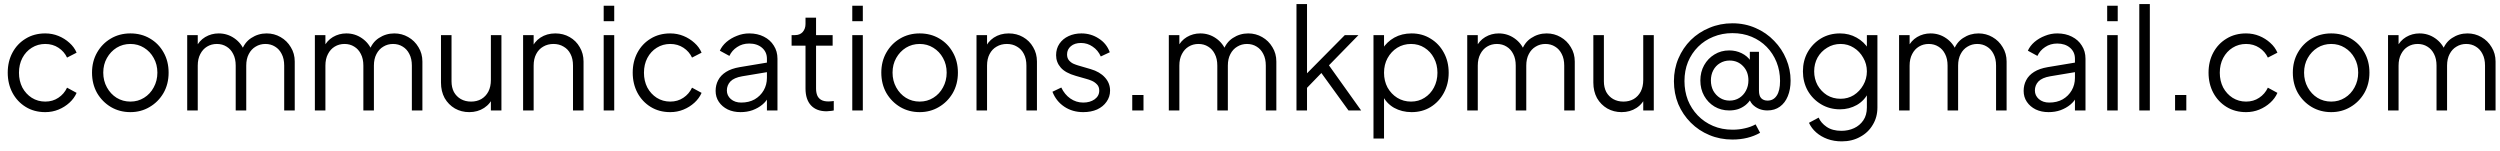 <svg width="249" height="15" viewBox="0 0 249 15" fill="none" xmlns="http://www.w3.org/2000/svg">
<path d="M4.508 11.168C3.771 11.168 3.122 10.995 2.562 10.65C2.002 10.305 1.563 9.838 1.246 9.25C0.929 8.653 0.77 7.981 0.77 7.234C0.77 6.487 0.929 5.82 1.246 5.232C1.563 4.644 2.002 4.182 2.562 3.846C3.122 3.501 3.771 3.328 4.508 3.328C4.975 3.328 5.413 3.412 5.824 3.58C6.235 3.748 6.599 3.977 6.916 4.266C7.233 4.546 7.471 4.873 7.63 5.246L6.678 5.736C6.491 5.335 6.207 5.008 5.824 4.756C5.441 4.504 5.003 4.378 4.508 4.378C4.013 4.378 3.565 4.504 3.164 4.756C2.772 4.999 2.459 5.339 2.226 5.778C2.002 6.207 1.89 6.697 1.89 7.248C1.89 7.789 2.002 8.279 2.226 8.718C2.459 9.147 2.772 9.488 3.164 9.74C3.565 9.992 4.013 10.118 4.508 10.118C5.003 10.118 5.437 9.992 5.81 9.74C6.193 9.488 6.482 9.152 6.678 8.732L7.63 9.25C7.471 9.614 7.233 9.941 6.916 10.23C6.599 10.519 6.235 10.748 5.824 10.916C5.413 11.084 4.975 11.168 4.508 11.168ZM12.986 11.168C12.277 11.168 11.633 11 11.055 10.664C10.476 10.319 10.014 9.852 9.669 9.264C9.333 8.667 9.165 7.99 9.165 7.234C9.165 6.487 9.333 5.82 9.669 5.232C10.005 4.644 10.457 4.182 11.027 3.846C11.605 3.501 12.258 3.328 12.986 3.328C13.714 3.328 14.363 3.496 14.932 3.832C15.511 4.168 15.964 4.63 16.291 5.218C16.627 5.806 16.794 6.478 16.794 7.234C16.794 7.999 16.622 8.681 16.276 9.278C15.931 9.866 15.469 10.328 14.89 10.664C14.321 11 13.687 11.168 12.986 11.168ZM12.986 10.118C13.491 10.118 13.943 9.992 14.345 9.74C14.755 9.488 15.077 9.143 15.31 8.704C15.553 8.265 15.675 7.775 15.675 7.234C15.675 6.693 15.553 6.207 15.31 5.778C15.077 5.349 14.755 5.008 14.345 4.756C13.943 4.504 13.491 4.378 12.986 4.378C12.482 4.378 12.025 4.504 11.614 4.756C11.213 5.008 10.891 5.349 10.649 5.778C10.406 6.207 10.284 6.693 10.284 7.234C10.284 7.775 10.406 8.265 10.649 8.704C10.891 9.143 11.213 9.488 11.614 9.74C12.025 9.992 12.482 10.118 12.986 10.118ZM18.646 11V3.496H19.696V4.924L19.528 4.714C19.734 4.275 20.037 3.935 20.438 3.692C20.849 3.449 21.297 3.328 21.782 3.328C22.361 3.328 22.884 3.491 23.35 3.818C23.817 4.145 24.148 4.569 24.344 5.092L24.05 5.106C24.237 4.527 24.559 4.089 25.016 3.79C25.483 3.482 25.996 3.328 26.556 3.328C27.06 3.328 27.522 3.449 27.942 3.692C28.372 3.935 28.712 4.271 28.964 4.7C29.226 5.12 29.356 5.596 29.356 6.128V11H28.306V6.534C28.306 6.077 28.222 5.689 28.054 5.372C27.896 5.055 27.676 4.812 27.396 4.644C27.116 4.467 26.794 4.378 26.43 4.378C26.076 4.378 25.754 4.467 25.464 4.644C25.175 4.812 24.946 5.059 24.778 5.386C24.61 5.703 24.526 6.086 24.526 6.534V11H23.476V6.534C23.476 6.077 23.392 5.689 23.224 5.372C23.066 5.055 22.846 4.812 22.566 4.644C22.286 4.467 21.964 4.378 21.6 4.378C21.236 4.378 20.91 4.467 20.62 4.644C20.34 4.812 20.116 5.059 19.948 5.386C19.78 5.703 19.696 6.086 19.696 6.534V11H18.646ZM31.361 11V3.496H32.411V4.924L32.243 4.714C32.449 4.275 32.752 3.935 33.153 3.692C33.564 3.449 34.012 3.328 34.497 3.328C35.076 3.328 35.599 3.491 36.065 3.818C36.532 4.145 36.863 4.569 37.059 5.092L36.765 5.106C36.952 4.527 37.274 4.089 37.731 3.79C38.198 3.482 38.711 3.328 39.271 3.328C39.775 3.328 40.237 3.449 40.657 3.692C41.087 3.935 41.427 4.271 41.679 4.7C41.941 5.12 42.071 5.596 42.071 6.128V11H41.021V6.534C41.021 6.077 40.937 5.689 40.769 5.372C40.611 5.055 40.391 4.812 40.111 4.644C39.831 4.467 39.509 4.378 39.145 4.378C38.791 4.378 38.468 4.467 38.179 4.644C37.89 4.812 37.661 5.059 37.493 5.386C37.325 5.703 37.241 6.086 37.241 6.534V11H36.191V6.534C36.191 6.077 36.107 5.689 35.939 5.372C35.781 5.055 35.561 4.812 35.281 4.644C35.001 4.467 34.679 4.378 34.315 4.378C33.951 4.378 33.624 4.467 33.335 4.644C33.055 4.812 32.831 5.059 32.663 5.386C32.495 5.703 32.411 6.086 32.411 6.534V11H31.361ZM46.736 11.168C46.213 11.168 45.737 11.047 45.308 10.804C44.879 10.552 44.538 10.207 44.286 9.768C44.043 9.32 43.922 8.807 43.922 8.228V3.496H44.972V8.102C44.972 8.503 45.051 8.858 45.21 9.166C45.378 9.465 45.607 9.698 45.896 9.866C46.195 10.034 46.535 10.118 46.918 10.118C47.301 10.118 47.641 10.034 47.94 9.866C48.239 9.689 48.472 9.441 48.64 9.124C48.808 8.797 48.892 8.41 48.892 7.962V3.496H49.942V11H48.892V9.544L49.13 9.6C48.953 10.085 48.649 10.468 48.22 10.748C47.791 11.028 47.296 11.168 46.736 11.168ZM52.101 11V3.496H53.151V4.952L52.913 4.896C53.1 4.411 53.403 4.028 53.823 3.748C54.253 3.468 54.747 3.328 55.307 3.328C55.839 3.328 56.315 3.449 56.735 3.692C57.165 3.935 57.501 4.271 57.743 4.7C57.995 5.12 58.121 5.596 58.121 6.128V11H57.071V6.534C57.071 6.077 56.987 5.689 56.819 5.372C56.661 5.055 56.432 4.812 56.133 4.644C55.844 4.467 55.508 4.378 55.125 4.378C54.743 4.378 54.402 4.467 54.103 4.644C53.805 4.812 53.571 5.059 53.403 5.386C53.235 5.703 53.151 6.086 53.151 6.534V11H52.101ZM60.127 11V3.496H61.177V11H60.127ZM60.127 2.11V0.57H61.177V2.11H60.127ZM66.756 11.168C66.019 11.168 65.37 10.995 64.81 10.65C64.25 10.305 63.811 9.838 63.494 9.25C63.177 8.653 63.018 7.981 63.018 7.234C63.018 6.487 63.177 5.82 63.494 5.232C63.811 4.644 64.25 4.182 64.81 3.846C65.37 3.501 66.019 3.328 66.756 3.328C67.223 3.328 67.661 3.412 68.072 3.58C68.483 3.748 68.847 3.977 69.164 4.266C69.481 4.546 69.719 4.873 69.878 5.246L68.926 5.736C68.739 5.335 68.455 5.008 68.072 4.756C67.689 4.504 67.251 4.378 66.756 4.378C66.261 4.378 65.813 4.504 65.412 4.756C65.02 4.999 64.707 5.339 64.474 5.778C64.25 6.207 64.138 6.697 64.138 7.248C64.138 7.789 64.25 8.279 64.474 8.718C64.707 9.147 65.02 9.488 65.412 9.74C65.813 9.992 66.261 10.118 66.756 10.118C67.251 10.118 67.685 9.992 68.058 9.74C68.441 9.488 68.73 9.152 68.926 8.732L69.878 9.25C69.719 9.614 69.481 9.941 69.164 10.23C68.847 10.519 68.483 10.748 68.072 10.916C67.661 11.084 67.223 11.168 66.756 11.168ZM73.754 11.168C73.278 11.168 72.853 11.079 72.48 10.902C72.106 10.715 71.812 10.463 71.598 10.146C71.383 9.829 71.276 9.465 71.276 9.054C71.276 8.662 71.36 8.307 71.528 7.99C71.696 7.663 71.957 7.388 72.312 7.164C72.666 6.94 73.119 6.781 73.67 6.688L76.61 6.198V7.15L73.922 7.598C73.38 7.691 72.989 7.864 72.746 8.116C72.513 8.368 72.396 8.667 72.396 9.012C72.396 9.348 72.526 9.633 72.788 9.866C73.058 10.099 73.404 10.216 73.824 10.216C74.337 10.216 74.785 10.109 75.168 9.894C75.55 9.67 75.849 9.371 76.064 8.998C76.278 8.625 76.386 8.209 76.386 7.752V5.848C76.386 5.4 76.222 5.036 75.896 4.756C75.569 4.476 75.144 4.336 74.622 4.336C74.165 4.336 73.763 4.453 73.418 4.686C73.073 4.91 72.816 5.204 72.648 5.568L71.696 5.05C71.836 4.733 72.055 4.443 72.354 4.182C72.662 3.921 73.012 3.715 73.404 3.566C73.796 3.407 74.202 3.328 74.622 3.328C75.172 3.328 75.658 3.435 76.078 3.65C76.507 3.865 76.838 4.163 77.072 4.546C77.314 4.919 77.436 5.353 77.436 5.848V11H76.386V9.502L76.54 9.656C76.409 9.936 76.204 10.193 75.924 10.426C75.653 10.65 75.331 10.832 74.958 10.972C74.594 11.103 74.192 11.168 73.754 11.168ZM82.329 11.084C81.657 11.084 81.139 10.888 80.775 10.496C80.411 10.104 80.229 9.544 80.229 8.816V4.546H78.843V3.496H79.193C79.51 3.496 79.762 3.393 79.949 3.188C80.135 2.973 80.229 2.707 80.229 2.39V1.76H81.279V3.496H82.931V4.546H81.279V8.816C81.279 9.068 81.316 9.292 81.391 9.488C81.466 9.675 81.591 9.824 81.769 9.936C81.956 10.048 82.203 10.104 82.511 10.104C82.585 10.104 82.674 10.099 82.777 10.09C82.879 10.081 82.968 10.071 83.043 10.062V11C82.931 11.028 82.805 11.047 82.665 11.056C82.525 11.075 82.413 11.084 82.329 11.084ZM84.887 11V3.496H85.937V11H84.887ZM84.887 2.11V0.57H85.937V2.11H84.887ZM91.6 11.168C90.891 11.168 90.246 11 89.668 10.664C89.089 10.319 88.627 9.852 88.282 9.264C87.946 8.667 87.778 7.99 87.778 7.234C87.778 6.487 87.946 5.82 88.282 5.232C88.618 4.644 89.07 4.182 89.64 3.846C90.219 3.501 90.872 3.328 91.6 3.328C92.328 3.328 92.977 3.496 93.546 3.832C94.124 4.168 94.577 4.63 94.904 5.218C95.24 5.806 95.408 6.478 95.408 7.234C95.408 7.999 95.235 8.681 94.89 9.278C94.544 9.866 94.082 10.328 93.504 10.664C92.934 11 92.3 11.168 91.6 11.168ZM91.6 10.118C92.104 10.118 92.556 9.992 92.958 9.74C93.368 9.488 93.691 9.143 93.924 8.704C94.166 8.265 94.288 7.775 94.288 7.234C94.288 6.693 94.166 6.207 93.924 5.778C93.691 5.349 93.368 5.008 92.958 4.756C92.556 4.504 92.104 4.378 91.6 4.378C91.096 4.378 90.638 4.504 90.228 4.756C89.826 5.008 89.504 5.349 89.262 5.778C89.019 6.207 88.898 6.693 88.898 7.234C88.898 7.775 89.019 8.265 89.262 8.704C89.504 9.143 89.826 9.488 90.228 9.74C90.638 9.992 91.096 10.118 91.6 10.118ZM97.26 11V3.496H98.31V4.952L98.072 4.896C98.258 4.411 98.562 4.028 98.982 3.748C99.411 3.468 99.906 3.328 100.466 3.328C100.998 3.328 101.474 3.449 101.894 3.692C102.323 3.935 102.659 4.271 102.902 4.7C103.154 5.12 103.28 5.596 103.28 6.128V11H102.23V6.534C102.23 6.077 102.146 5.689 101.978 5.372C101.819 5.055 101.59 4.812 101.292 4.644C101.002 4.467 100.666 4.378 100.284 4.378C99.901 4.378 99.56 4.467 99.262 4.644C98.963 4.812 98.73 5.059 98.562 5.386C98.394 5.703 98.31 6.086 98.31 6.534V11H97.26ZM107.889 11.168C107.17 11.168 106.54 10.986 105.999 10.622C105.458 10.258 105.066 9.763 104.823 9.138L105.705 8.718C105.92 9.175 106.218 9.539 106.601 9.81C106.993 10.081 107.422 10.216 107.889 10.216C108.337 10.216 108.715 10.109 109.023 9.894C109.331 9.67 109.485 9.381 109.485 9.026C109.485 8.765 109.41 8.559 109.261 8.41C109.112 8.251 108.939 8.13 108.743 8.046C108.547 7.962 108.374 7.901 108.225 7.864L107.147 7.556C106.456 7.36 105.957 7.085 105.649 6.73C105.341 6.375 105.187 5.965 105.187 5.498C105.187 5.059 105.299 4.677 105.523 4.35C105.747 4.023 106.05 3.771 106.433 3.594C106.816 3.417 107.24 3.328 107.707 3.328C108.342 3.328 108.916 3.496 109.429 3.832C109.952 4.159 110.32 4.616 110.535 5.204L109.639 5.624C109.452 5.204 109.182 4.877 108.827 4.644C108.482 4.401 108.094 4.28 107.665 4.28C107.245 4.28 106.909 4.387 106.657 4.602C106.405 4.817 106.279 5.087 106.279 5.414C106.279 5.666 106.344 5.867 106.475 6.016C106.606 6.165 106.755 6.277 106.923 6.352C107.1 6.427 107.254 6.483 107.385 6.52L108.631 6.884C109.238 7.061 109.709 7.337 110.045 7.71C110.39 8.083 110.563 8.522 110.563 9.026C110.563 9.437 110.446 9.805 110.213 10.132C109.989 10.459 109.676 10.715 109.275 10.902C108.874 11.079 108.412 11.168 107.889 11.168ZM112.772 11V9.46H113.892V11H112.772ZM116.414 11V3.496H117.464V4.924L117.296 4.714C117.501 4.275 117.805 3.935 118.206 3.692C118.617 3.449 119.065 3.328 119.55 3.328C120.129 3.328 120.651 3.491 121.118 3.818C121.585 4.145 121.916 4.569 122.112 5.092L121.818 5.106C122.005 4.527 122.327 4.089 122.784 3.79C123.251 3.482 123.764 3.328 124.324 3.328C124.828 3.328 125.29 3.449 125.71 3.692C126.139 3.935 126.48 4.271 126.732 4.7C126.993 5.12 127.124 5.596 127.124 6.128V11H126.074V6.534C126.074 6.077 125.99 5.689 125.822 5.372C125.663 5.055 125.444 4.812 125.164 4.644C124.884 4.467 124.562 4.378 124.198 4.378C123.843 4.378 123.521 4.467 123.232 4.644C122.943 4.812 122.714 5.059 122.546 5.386C122.378 5.703 122.294 6.086 122.294 6.534V11H121.244V6.534C121.244 6.077 121.16 5.689 120.992 5.372C120.833 5.055 120.614 4.812 120.334 4.644C120.054 4.467 119.732 4.378 119.368 4.378C119.004 4.378 118.677 4.467 118.388 4.644C118.108 4.812 117.884 5.059 117.716 5.386C117.548 5.703 117.464 6.086 117.464 6.534V11H116.414ZM129.129 11V0.402H130.179V7.822L129.731 7.752L133.945 3.496H135.303L132.363 6.506L135.569 11H134.309L131.299 6.842L131.971 6.898L129.829 9.11L130.179 8.242V11H129.129ZM136.799 13.8V3.496H137.849V5.176L137.681 4.882C137.979 4.406 138.376 4.028 138.871 3.748C139.375 3.468 139.949 3.328 140.593 3.328C141.302 3.328 141.932 3.501 142.483 3.846C143.043 4.182 143.481 4.644 143.799 5.232C144.125 5.82 144.289 6.492 144.289 7.248C144.289 7.995 144.125 8.667 143.799 9.264C143.481 9.852 143.043 10.319 142.483 10.664C141.932 11 141.302 11.168 140.593 11.168C139.949 11.168 139.365 11.023 138.843 10.734C138.329 10.435 137.942 10.015 137.681 9.474L137.849 9.32V13.8H136.799ZM140.537 10.118C141.041 10.118 141.489 9.992 141.881 9.74C142.282 9.488 142.595 9.147 142.819 8.718C143.052 8.279 143.169 7.789 143.169 7.248C143.169 6.697 143.052 6.207 142.819 5.778C142.595 5.349 142.282 5.008 141.881 4.756C141.489 4.504 141.041 4.378 140.537 4.378C140.033 4.378 139.575 4.504 139.165 4.756C138.763 5.008 138.441 5.353 138.199 5.792C137.965 6.221 137.849 6.707 137.849 7.248C137.849 7.789 137.965 8.279 138.199 8.718C138.441 9.147 138.763 9.488 139.165 9.74C139.575 9.992 140.033 10.118 140.537 10.118ZM146.137 11V3.496H147.187V4.924L147.019 4.714C147.224 4.275 147.527 3.935 147.929 3.692C148.339 3.449 148.787 3.328 149.273 3.328C149.851 3.328 150.374 3.491 150.841 3.818C151.307 4.145 151.639 4.569 151.835 5.092L151.541 5.106C151.727 4.527 152.049 4.089 152.507 3.79C152.973 3.482 153.487 3.328 154.047 3.328C154.551 3.328 155.013 3.449 155.433 3.692C155.862 3.935 156.203 4.271 156.455 4.7C156.716 5.12 156.847 5.596 156.847 6.128V11H155.797V6.534C155.797 6.077 155.713 5.689 155.545 5.372C155.386 5.055 155.167 4.812 154.887 4.644C154.607 4.467 154.285 4.378 153.921 4.378C153.566 4.378 153.244 4.467 152.955 4.644C152.665 4.812 152.437 5.059 152.269 5.386C152.101 5.703 152.017 6.086 152.017 6.534V11H150.967V6.534C150.967 6.077 150.883 5.689 150.715 5.372C150.556 5.055 150.337 4.812 150.057 4.644C149.777 4.467 149.455 4.378 149.091 4.378C148.727 4.378 148.4 4.467 148.111 4.644C147.831 4.812 147.607 5.059 147.439 5.386C147.271 5.703 147.187 6.086 147.187 6.534V11H146.137ZM161.511 11.168C160.989 11.168 160.513 11.047 160.083 10.804C159.654 10.552 159.313 10.207 159.061 9.768C158.819 9.32 158.697 8.807 158.697 8.228V3.496H159.747V8.102C159.747 8.503 159.827 8.858 159.985 9.166C160.153 9.465 160.382 9.698 160.671 9.866C160.97 10.034 161.311 10.118 161.693 10.118C162.076 10.118 162.417 10.034 162.715 9.866C163.014 9.689 163.247 9.441 163.415 9.124C163.583 8.797 163.667 8.41 163.667 7.962V3.496H164.717V11H163.667V9.544L163.905 9.6C163.728 10.085 163.425 10.468 162.995 10.748C162.566 11.028 162.071 11.168 161.511 11.168ZM172.547 13.898C171.725 13.898 170.96 13.749 170.251 13.45C169.551 13.161 168.935 12.75 168.403 12.218C167.871 11.686 167.455 11.07 167.157 10.37C166.867 9.661 166.723 8.9 166.723 8.088C166.723 7.276 166.872 6.52 167.171 5.82C167.469 5.12 167.88 4.509 168.403 3.986C168.935 3.463 169.555 3.057 170.265 2.768C170.974 2.469 171.735 2.32 172.547 2.32C173.387 2.32 174.161 2.479 174.871 2.796C175.58 3.104 176.191 3.529 176.705 4.07C177.227 4.602 177.629 5.209 177.909 5.89C178.198 6.571 178.343 7.285 178.343 8.032C178.343 8.62 178.249 9.138 178.063 9.586C177.885 10.025 177.624 10.37 177.279 10.622C176.933 10.874 176.518 11 176.033 11C175.743 11 175.468 10.949 175.207 10.846C174.945 10.734 174.721 10.58 174.535 10.384C174.357 10.179 174.236 9.936 174.171 9.656L174.395 9.838C174.245 10.09 174.059 10.305 173.835 10.482C173.62 10.65 173.377 10.781 173.107 10.874C172.836 10.958 172.542 11 172.225 11C171.683 11 171.193 10.869 170.755 10.608C170.325 10.347 169.985 9.992 169.733 9.544C169.481 9.096 169.355 8.587 169.355 8.018C169.355 7.449 169.481 6.94 169.733 6.492C169.985 6.044 170.325 5.689 170.755 5.428C171.193 5.157 171.683 5.022 172.225 5.022C172.682 5.022 173.097 5.115 173.471 5.302C173.853 5.489 174.157 5.75 174.381 6.086L174.283 6.254V5.162H175.193V9.026C175.193 9.371 175.267 9.623 175.417 9.782C175.575 9.941 175.785 10.02 176.047 10.02C176.439 10.02 176.742 9.857 176.957 9.53C177.181 9.203 177.293 8.713 177.293 8.06C177.293 7.388 177.176 6.763 176.943 6.184C176.709 5.605 176.383 5.101 175.963 4.672C175.543 4.243 175.043 3.907 174.465 3.664C173.886 3.421 173.247 3.3 172.547 3.3C171.865 3.3 171.231 3.421 170.643 3.664C170.064 3.897 169.56 4.229 169.131 4.658C168.701 5.087 168.365 5.591 168.123 6.17C167.889 6.749 167.773 7.383 167.773 8.074C167.773 8.746 167.885 9.376 168.109 9.964C168.342 10.543 168.669 11.051 169.089 11.49C169.518 11.938 170.027 12.288 170.615 12.54C171.203 12.792 171.856 12.918 172.575 12.918C172.995 12.918 173.401 12.871 173.793 12.778C174.185 12.694 174.539 12.563 174.857 12.386L175.305 13.226C174.511 13.674 173.592 13.898 172.547 13.898ZM172.267 10.02C172.631 10.02 172.953 9.931 173.233 9.754C173.513 9.577 173.732 9.339 173.891 9.04C174.059 8.732 174.143 8.387 174.143 8.004C174.143 7.425 173.965 6.954 173.611 6.59C173.256 6.217 172.808 6.03 172.267 6.03C171.912 6.03 171.59 6.119 171.301 6.296C171.021 6.464 170.801 6.697 170.643 6.996C170.484 7.295 170.405 7.635 170.405 8.018C170.405 8.391 170.484 8.732 170.643 9.04C170.811 9.339 171.035 9.577 171.315 9.754C171.595 9.931 171.912 10.02 172.267 10.02ZM183.435 14.08C182.921 14.08 182.445 14.001 182.007 13.842C181.577 13.683 181.204 13.464 180.887 13.184C180.579 12.913 180.341 12.596 180.173 12.232L181.139 11.714C181.288 12.069 181.554 12.377 181.937 12.638C182.319 12.899 182.809 13.03 183.407 13.03C183.864 13.03 184.284 12.941 184.667 12.764C185.049 12.587 185.357 12.325 185.591 11.98C185.824 11.635 185.941 11.21 185.941 10.706V9.04L186.109 9.194C185.847 9.735 185.46 10.155 184.947 10.454C184.433 10.743 183.873 10.888 183.267 10.888C182.567 10.888 181.937 10.72 181.377 10.384C180.817 10.048 180.373 9.595 180.047 9.026C179.729 8.447 179.571 7.808 179.571 7.108C179.571 6.399 179.729 5.759 180.047 5.19C180.373 4.621 180.812 4.168 181.363 3.832C181.923 3.496 182.557 3.328 183.267 3.328C183.873 3.328 184.424 3.468 184.919 3.748C185.423 4.028 185.819 4.406 186.109 4.882L185.941 5.176V3.496H186.991V10.706C186.991 11.35 186.837 11.924 186.529 12.428C186.23 12.941 185.81 13.343 185.269 13.632C184.737 13.931 184.125 14.08 183.435 14.08ZM183.323 9.838C183.808 9.838 184.247 9.717 184.639 9.474C185.031 9.222 185.343 8.891 185.577 8.48C185.819 8.06 185.941 7.603 185.941 7.108C185.941 6.613 185.819 6.161 185.577 5.75C185.343 5.33 185.031 4.999 184.639 4.756C184.247 4.504 183.808 4.378 183.323 4.378C182.828 4.378 182.38 4.504 181.979 4.756C181.577 4.999 181.26 5.325 181.027 5.736C180.803 6.147 180.691 6.604 180.691 7.108C180.691 7.603 180.803 8.06 181.027 8.48C181.26 8.891 181.573 9.222 181.965 9.474C182.366 9.717 182.819 9.838 183.323 9.838ZM189.148 11V3.496H190.198V4.924L190.03 4.714C190.236 4.275 190.539 3.935 190.94 3.692C191.351 3.449 191.799 3.328 192.284 3.328C192.863 3.328 193.386 3.491 193.852 3.818C194.319 4.145 194.65 4.569 194.846 5.092L194.552 5.106C194.739 4.527 195.061 4.089 195.518 3.79C195.985 3.482 196.498 3.328 197.058 3.328C197.562 3.328 198.024 3.449 198.444 3.692C198.874 3.935 199.214 4.271 199.466 4.7C199.728 5.12 199.858 5.596 199.858 6.128V11H198.808V6.534C198.808 6.077 198.724 5.689 198.556 5.372C198.398 5.055 198.178 4.812 197.898 4.644C197.618 4.467 197.296 4.378 196.932 4.378C196.578 4.378 196.256 4.467 195.966 4.644C195.677 4.812 195.448 5.059 195.28 5.386C195.112 5.703 195.028 6.086 195.028 6.534V11H193.978V6.534C193.978 6.077 193.894 5.689 193.726 5.372C193.568 5.055 193.348 4.812 193.068 4.644C192.788 4.467 192.466 4.378 192.102 4.378C191.738 4.378 191.412 4.467 191.122 4.644C190.842 4.812 190.618 5.059 190.45 5.386C190.282 5.703 190.198 6.086 190.198 6.534V11H189.148ZM204.033 11.168C203.557 11.168 203.132 11.079 202.759 10.902C202.386 10.715 202.092 10.463 201.877 10.146C201.662 9.829 201.555 9.465 201.555 9.054C201.555 8.662 201.639 8.307 201.807 7.99C201.975 7.663 202.236 7.388 202.591 7.164C202.946 6.94 203.398 6.781 203.949 6.688L206.889 6.198V7.15L204.201 7.598C203.66 7.691 203.268 7.864 203.025 8.116C202.792 8.368 202.675 8.667 202.675 9.012C202.675 9.348 202.806 9.633 203.067 9.866C203.338 10.099 203.683 10.216 204.103 10.216C204.616 10.216 205.064 10.109 205.447 9.894C205.83 9.67 206.128 9.371 206.343 8.998C206.558 8.625 206.665 8.209 206.665 7.752V5.848C206.665 5.4 206.502 5.036 206.175 4.756C205.848 4.476 205.424 4.336 204.901 4.336C204.444 4.336 204.042 4.453 203.697 4.686C203.352 4.91 203.095 5.204 202.927 5.568L201.975 5.05C202.115 4.733 202.334 4.443 202.633 4.182C202.941 3.921 203.291 3.715 203.683 3.566C204.075 3.407 204.481 3.328 204.901 3.328C205.452 3.328 205.937 3.435 206.357 3.65C206.786 3.865 207.118 4.163 207.351 4.546C207.594 4.919 207.715 5.353 207.715 5.848V11H206.665V9.502L206.819 9.656C206.688 9.936 206.483 10.193 206.203 10.426C205.932 10.65 205.61 10.832 205.237 10.972C204.873 11.103 204.472 11.168 204.033 11.168ZM209.875 11V3.496H210.925V11H209.875ZM209.875 2.11V0.57H210.925V2.11H209.875ZM213.074 11V0.402H214.124V11H213.074ZM216.637 11V9.46H217.757V11H216.637ZM223.709 11.168C222.972 11.168 222.323 10.995 221.763 10.65C221.203 10.305 220.765 9.838 220.447 9.25C220.13 8.653 219.971 7.981 219.971 7.234C219.971 6.487 220.13 5.82 220.447 5.232C220.765 4.644 221.203 4.182 221.763 3.846C222.323 3.501 222.972 3.328 223.709 3.328C224.176 3.328 224.615 3.412 225.025 3.58C225.436 3.748 225.8 3.977 226.117 4.266C226.435 4.546 226.673 4.873 226.831 5.246L225.879 5.736C225.693 5.335 225.408 5.008 225.025 4.756C224.643 4.504 224.204 4.378 223.709 4.378C223.215 4.378 222.767 4.504 222.365 4.756C221.973 4.999 221.661 5.339 221.427 5.778C221.203 6.207 221.091 6.697 221.091 7.248C221.091 7.789 221.203 8.279 221.427 8.718C221.661 9.147 221.973 9.488 222.365 9.74C222.767 9.992 223.215 10.118 223.709 10.118C224.204 10.118 224.638 9.992 225.011 9.74C225.394 9.488 225.683 9.152 225.879 8.732L226.831 9.25C226.673 9.614 226.435 9.941 226.117 10.23C225.8 10.519 225.436 10.748 225.025 10.916C224.615 11.084 224.176 11.168 223.709 11.168ZM232.188 11.168C231.478 11.168 230.834 11 230.256 10.664C229.677 10.319 229.215 9.852 228.87 9.264C228.534 8.667 228.366 7.99 228.366 7.234C228.366 6.487 228.534 5.82 228.87 5.232C229.206 4.644 229.658 4.182 230.228 3.846C230.806 3.501 231.46 3.328 232.188 3.328C232.916 3.328 233.564 3.496 234.134 3.832C234.712 4.168 235.165 4.63 235.492 5.218C235.828 5.806 235.996 6.478 235.996 7.234C235.996 7.999 235.823 8.681 235.478 9.278C235.132 9.866 234.67 10.328 234.092 10.664C233.522 11 232.888 11.168 232.188 11.168ZM232.188 10.118C232.692 10.118 233.144 9.992 233.546 9.74C233.956 9.488 234.278 9.143 234.512 8.704C234.754 8.265 234.876 7.775 234.876 7.234C234.876 6.693 234.754 6.207 234.512 5.778C234.278 5.349 233.956 5.008 233.546 4.756C233.144 4.504 232.692 4.378 232.188 4.378C231.684 4.378 231.226 4.504 230.816 4.756C230.414 5.008 230.092 5.349 229.85 5.778C229.607 6.207 229.486 6.693 229.486 7.234C229.486 7.775 229.607 8.265 229.85 8.704C230.092 9.143 230.414 9.488 230.816 9.74C231.226 9.992 231.684 10.118 232.188 10.118ZM237.848 11V3.496H238.898V4.924L238.73 4.714C238.935 4.275 239.238 3.935 239.64 3.692C240.05 3.449 240.498 3.328 240.984 3.328C241.562 3.328 242.085 3.491 242.552 3.818C243.018 4.145 243.35 4.569 243.546 5.092L243.252 5.106C243.438 4.527 243.76 4.089 244.218 3.79C244.684 3.482 245.198 3.328 245.758 3.328C246.262 3.328 246.724 3.449 247.144 3.692C247.573 3.935 247.914 4.271 248.166 4.7C248.427 5.12 248.558 5.596 248.558 6.128V11H247.508V6.534C247.508 6.077 247.424 5.689 247.256 5.372C247.097 5.055 246.878 4.812 246.598 4.644C246.318 4.467 245.996 4.378 245.632 4.378C245.277 4.378 244.955 4.467 244.666 4.644C244.376 4.812 244.148 5.059 243.98 5.386C243.812 5.703 243.728 6.086 243.728 6.534V11H242.678V6.534C242.678 6.077 242.594 5.689 242.426 5.372C242.267 5.055 242.048 4.812 241.768 4.644C241.488 4.467 241.166 4.378 240.802 4.378C240.438 4.378 240.111 4.467 239.822 4.644C239.542 4.812 239.318 5.059 239.15 5.386C238.982 5.703 238.898 6.086 238.898 6.534V11H237.848Z" fill="black"/>
</svg>

